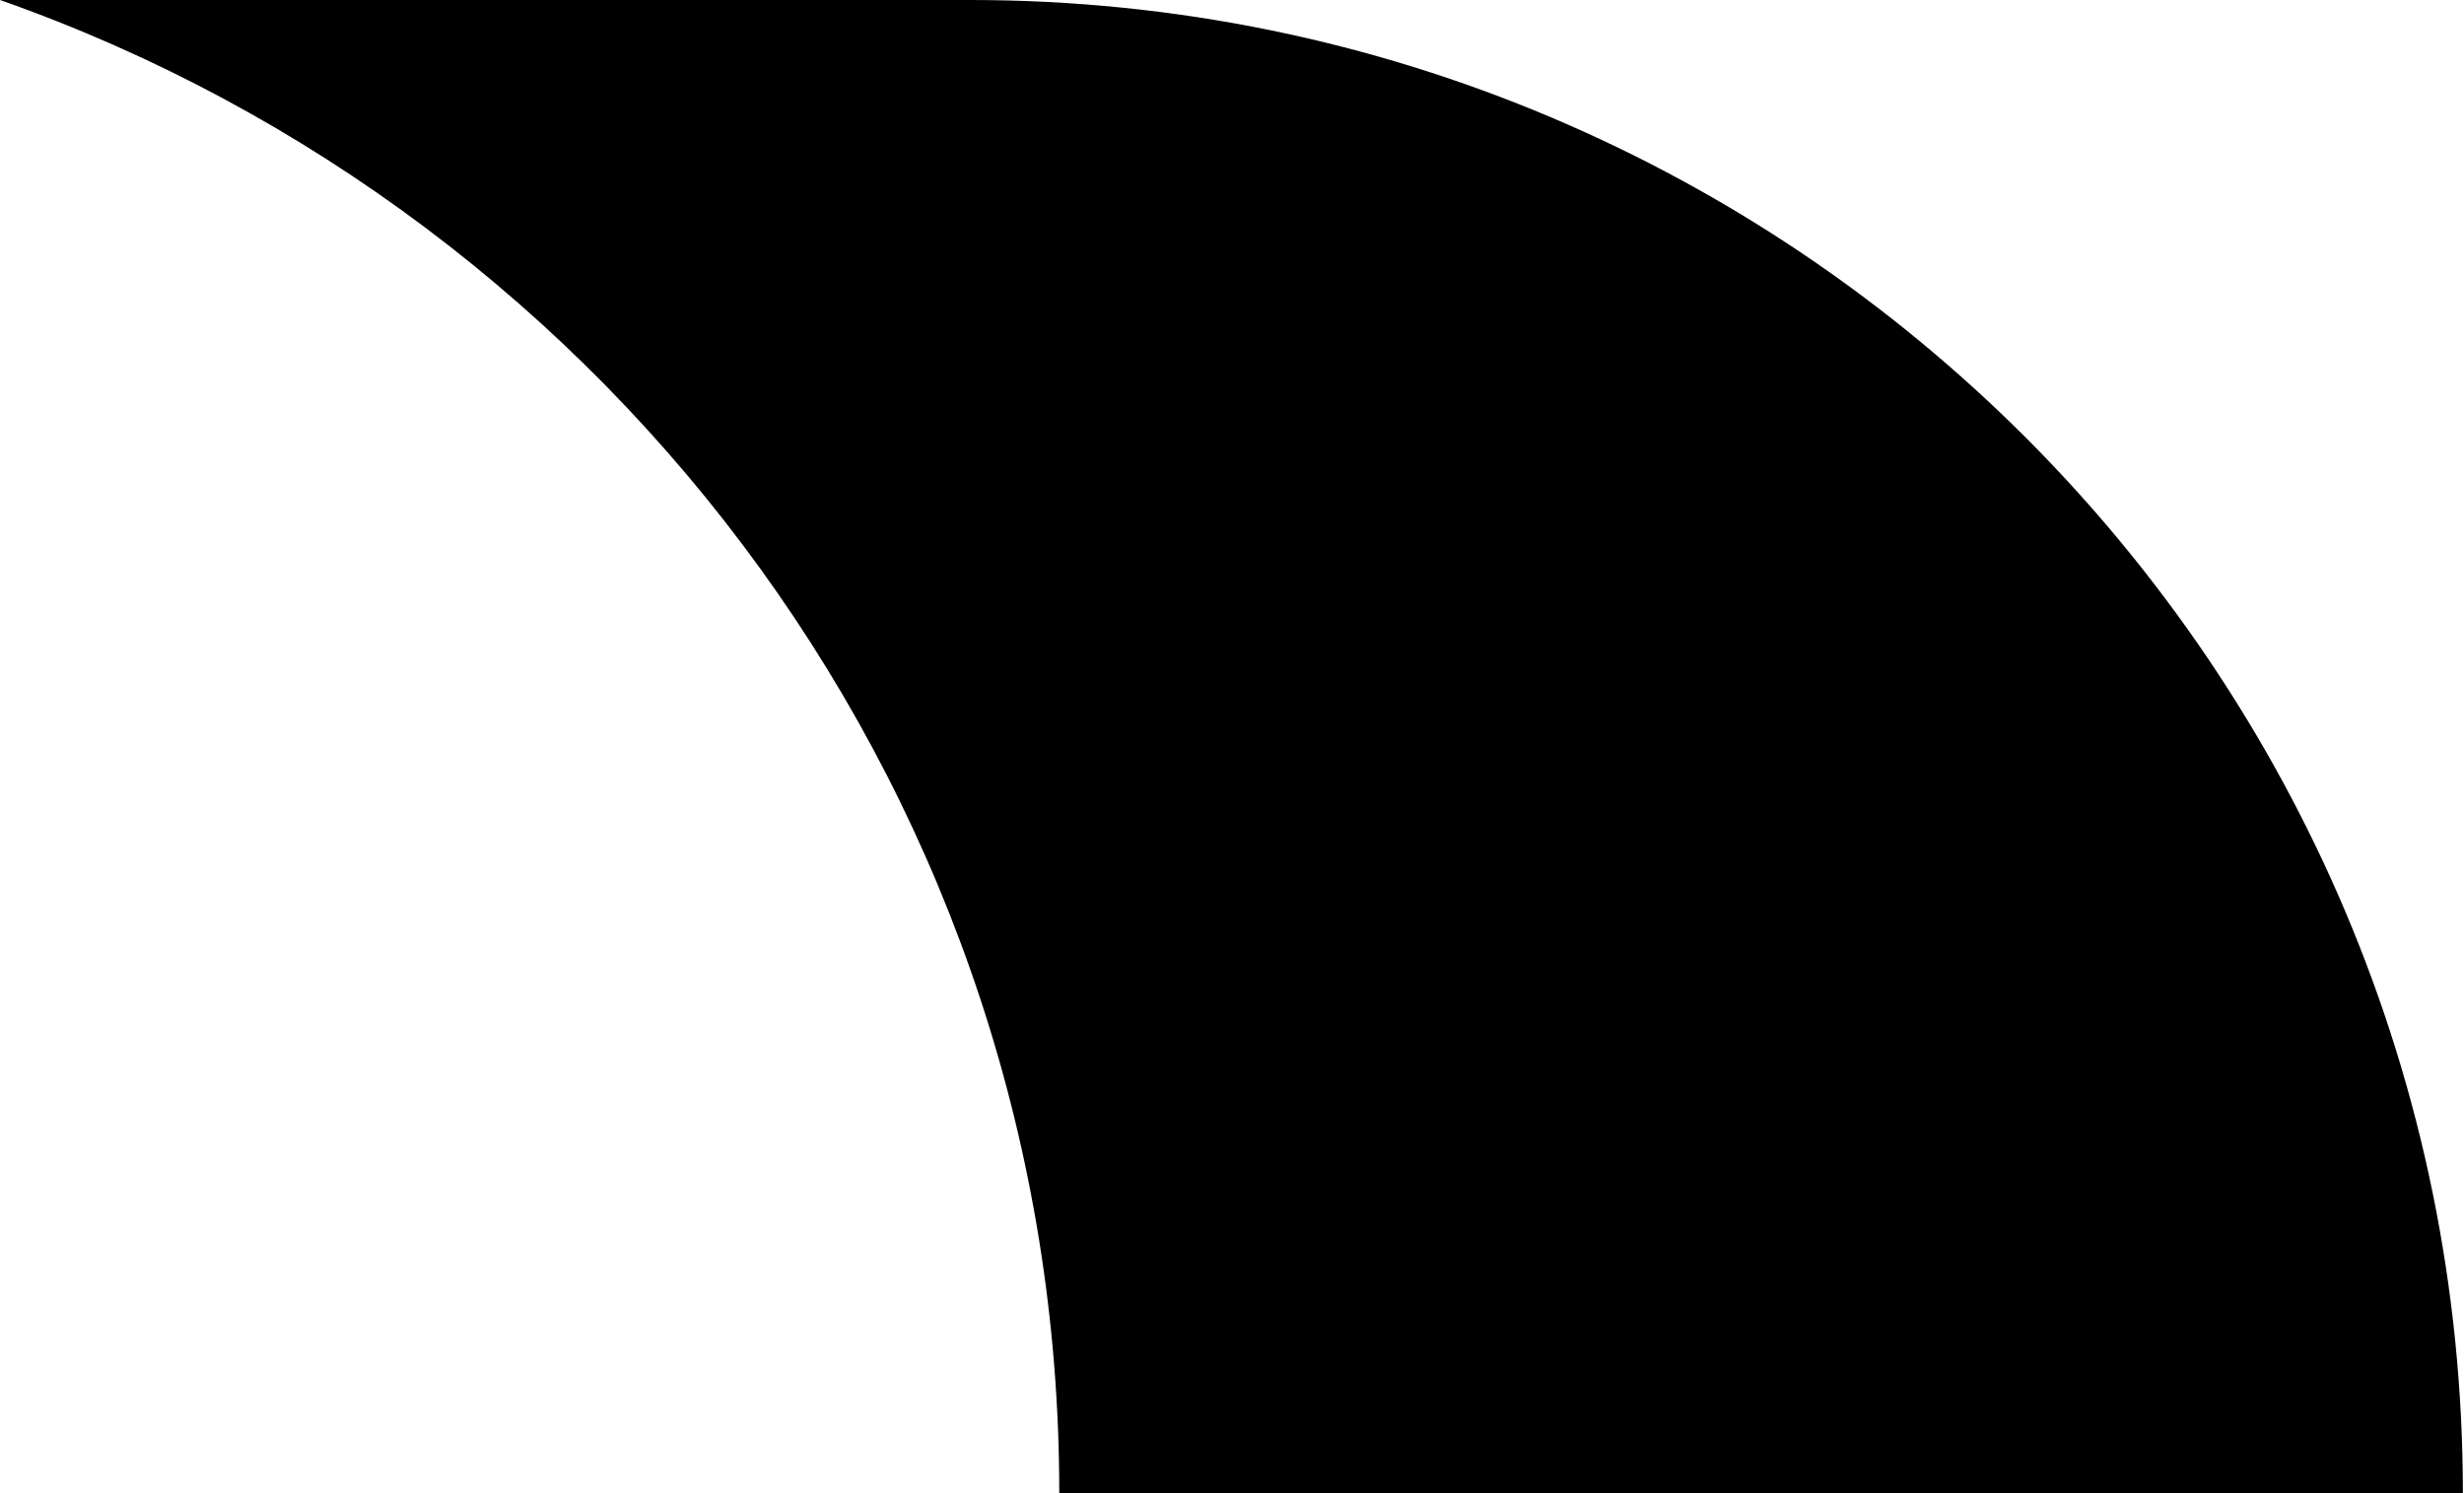 <svg width="1254" height="760" viewBox="0 0 1254 760" fill="none" xmlns="http://www.w3.org/2000/svg">
<path d="M539.092 760L1253.43 760C1253.43 340.314 913.119 0 493.787 7.35155e-05L7.33353e-05 3.03278e-05C313.621 110.277 539.092 409.15 539.092 759.649" fill="black"/>
</svg>
